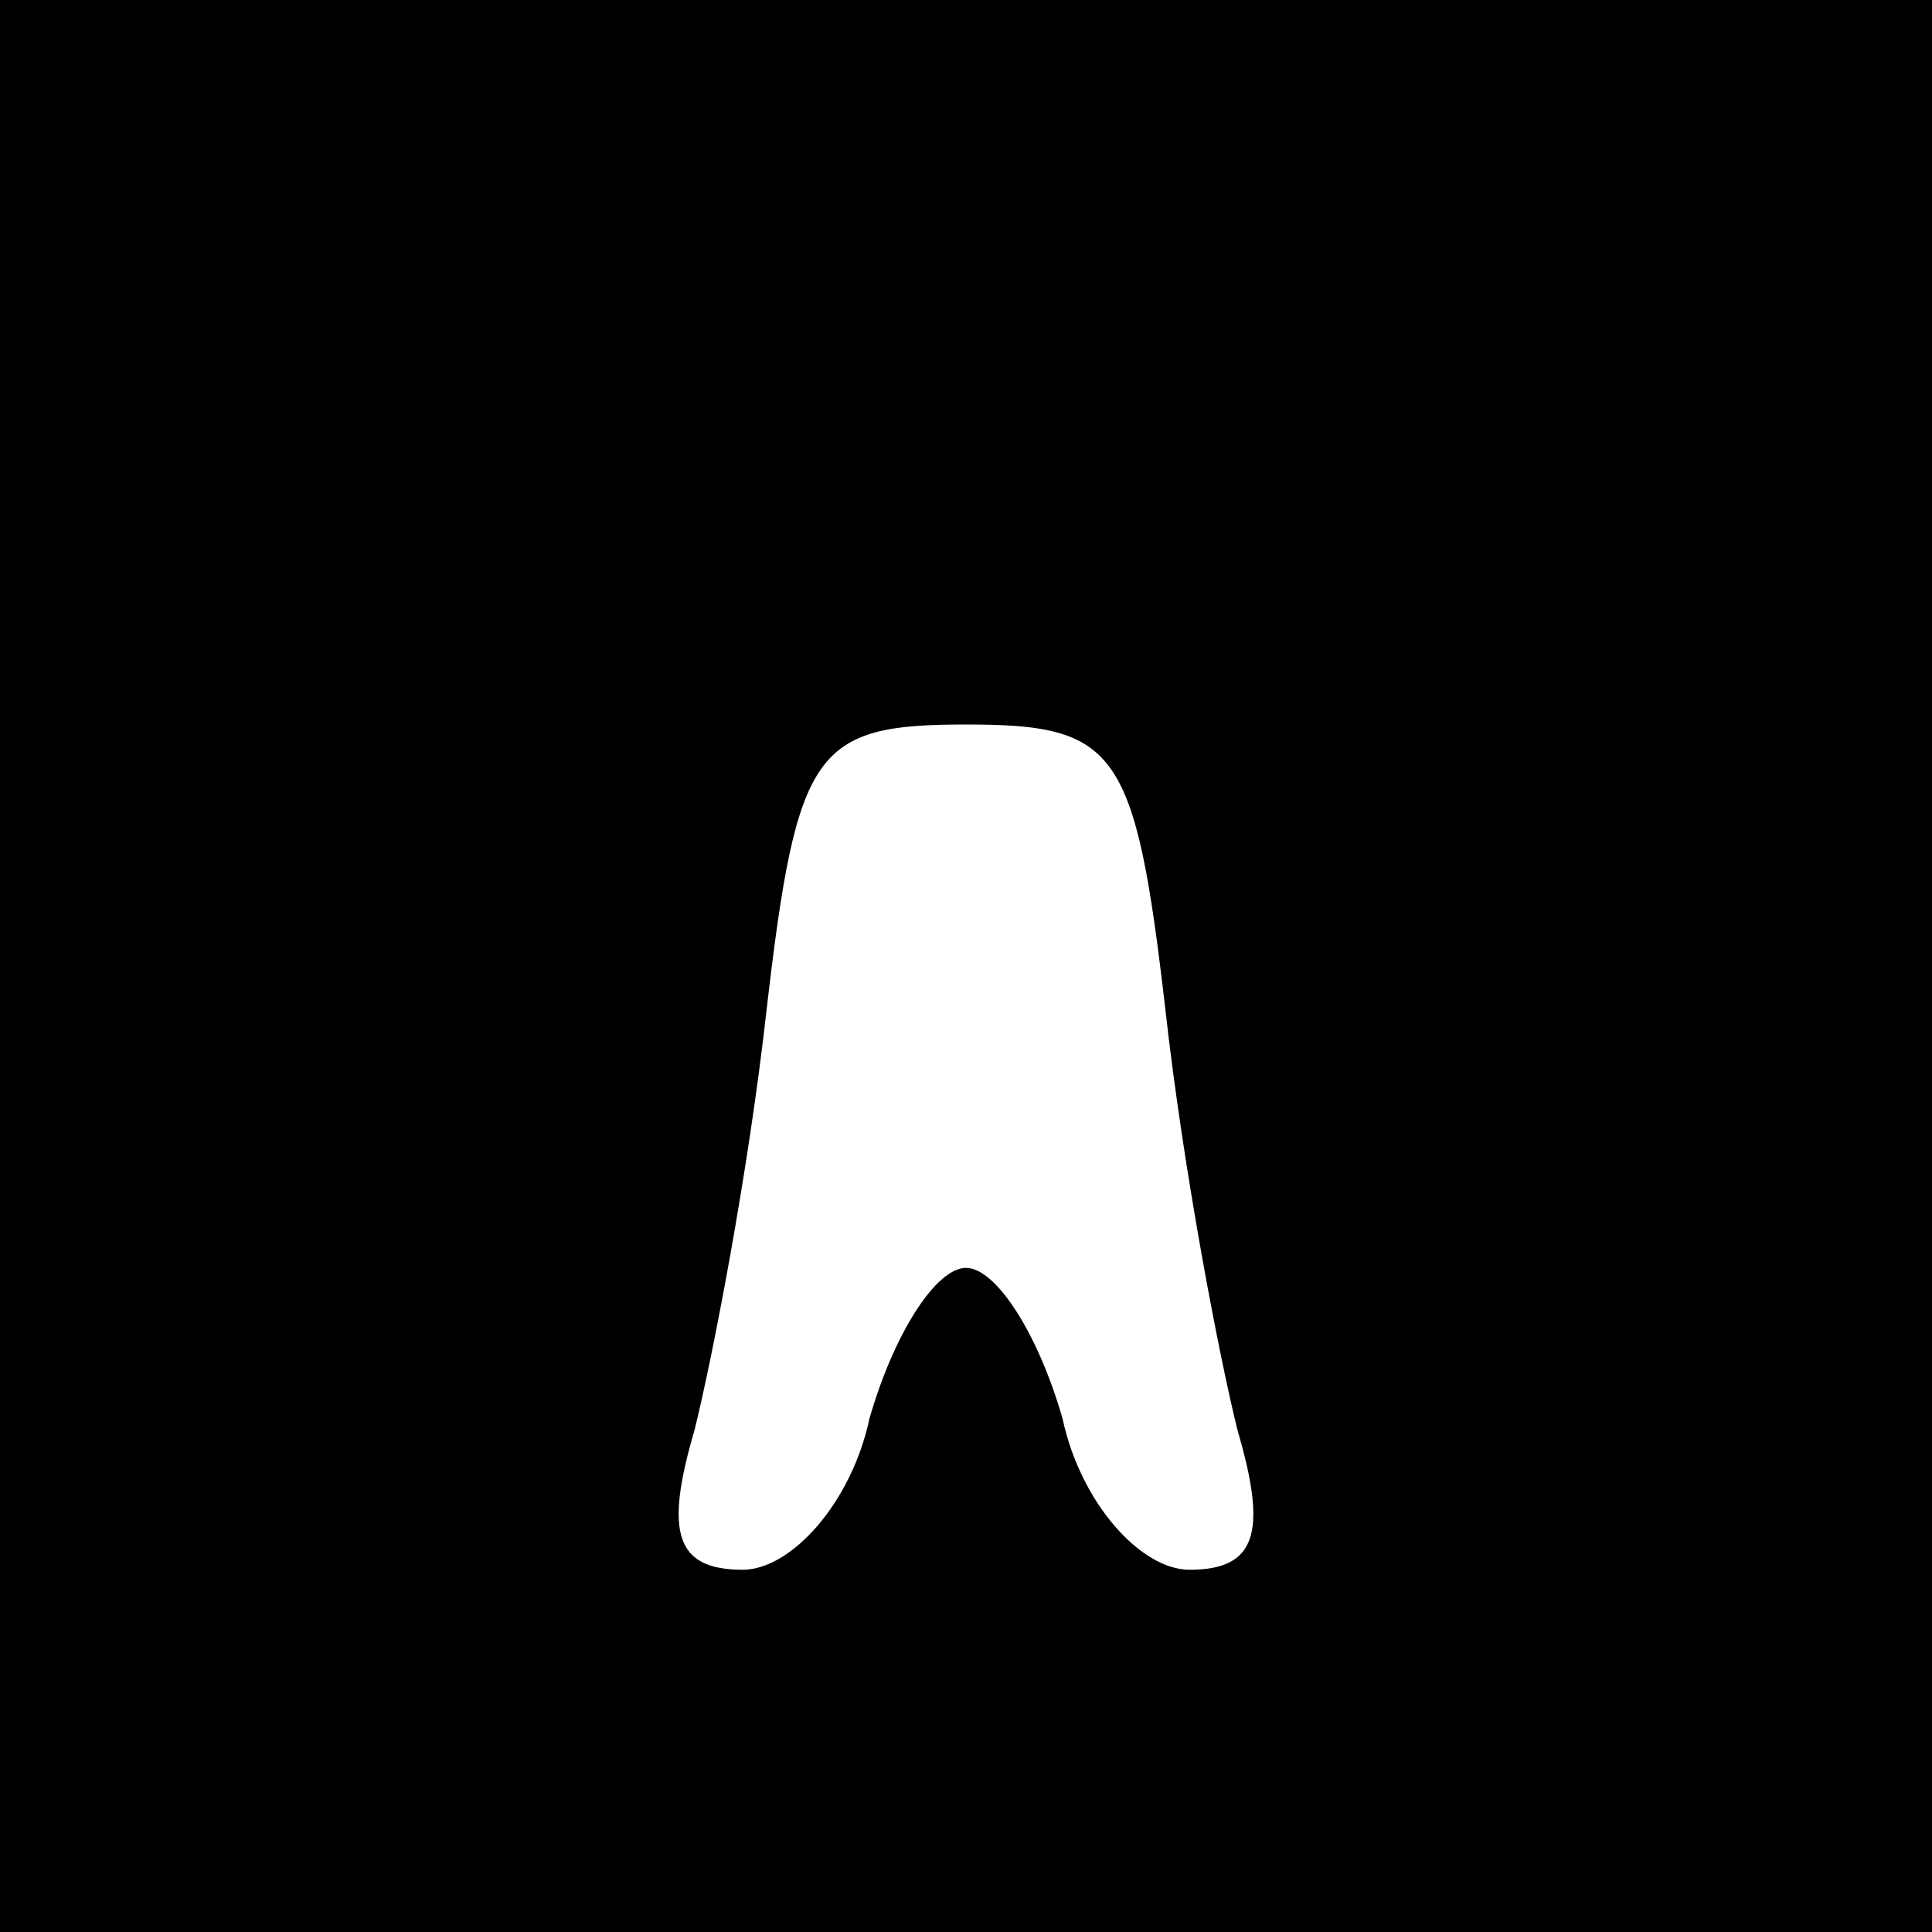 <?xml version="1.0" standalone="no"?>
<!DOCTYPE svg PUBLIC "-//W3C//DTD SVG 20010904//EN"
 "http://www.w3.org/TR/2001/REC-SVG-20010904/DTD/svg10.dtd">
<svg version="1.0" xmlns="http://www.w3.org/2000/svg"
 width="32pt" height="32pt" viewBox="0 0 32 32"
 preserveAspectRatio="xMidYMid meet">
<rect x="0" y="0" width="32" height="32" fill="#808080" stroke="none"/>
<g transform="translate(0,32) scale(0.1,-0.1)"
fill="#000000" stroke="none">
<path fill="#000000" stroke="none" d="M0 160 l0 -160 160 0 160 0 0 160 0
160 -160 0 -160 0 0 -160z"/>
<path fill="#ffffff" stroke="none" d="M193 153 c3 -27 9 -58 12 -70 5 -17 3
-23 -8 -23 -8 0 -18 11 -21 25 -4 14 -11 25 -16 25 -5 0 -12 -11 -16 -25 -3
-14 -13 -25 -21 -25 -11 0 -13 6 -8 23 3 12 9 43 12 70 5 43 8 47 33 47 25 0
28 -4 33 -47z"/>
</g>
</svg>
